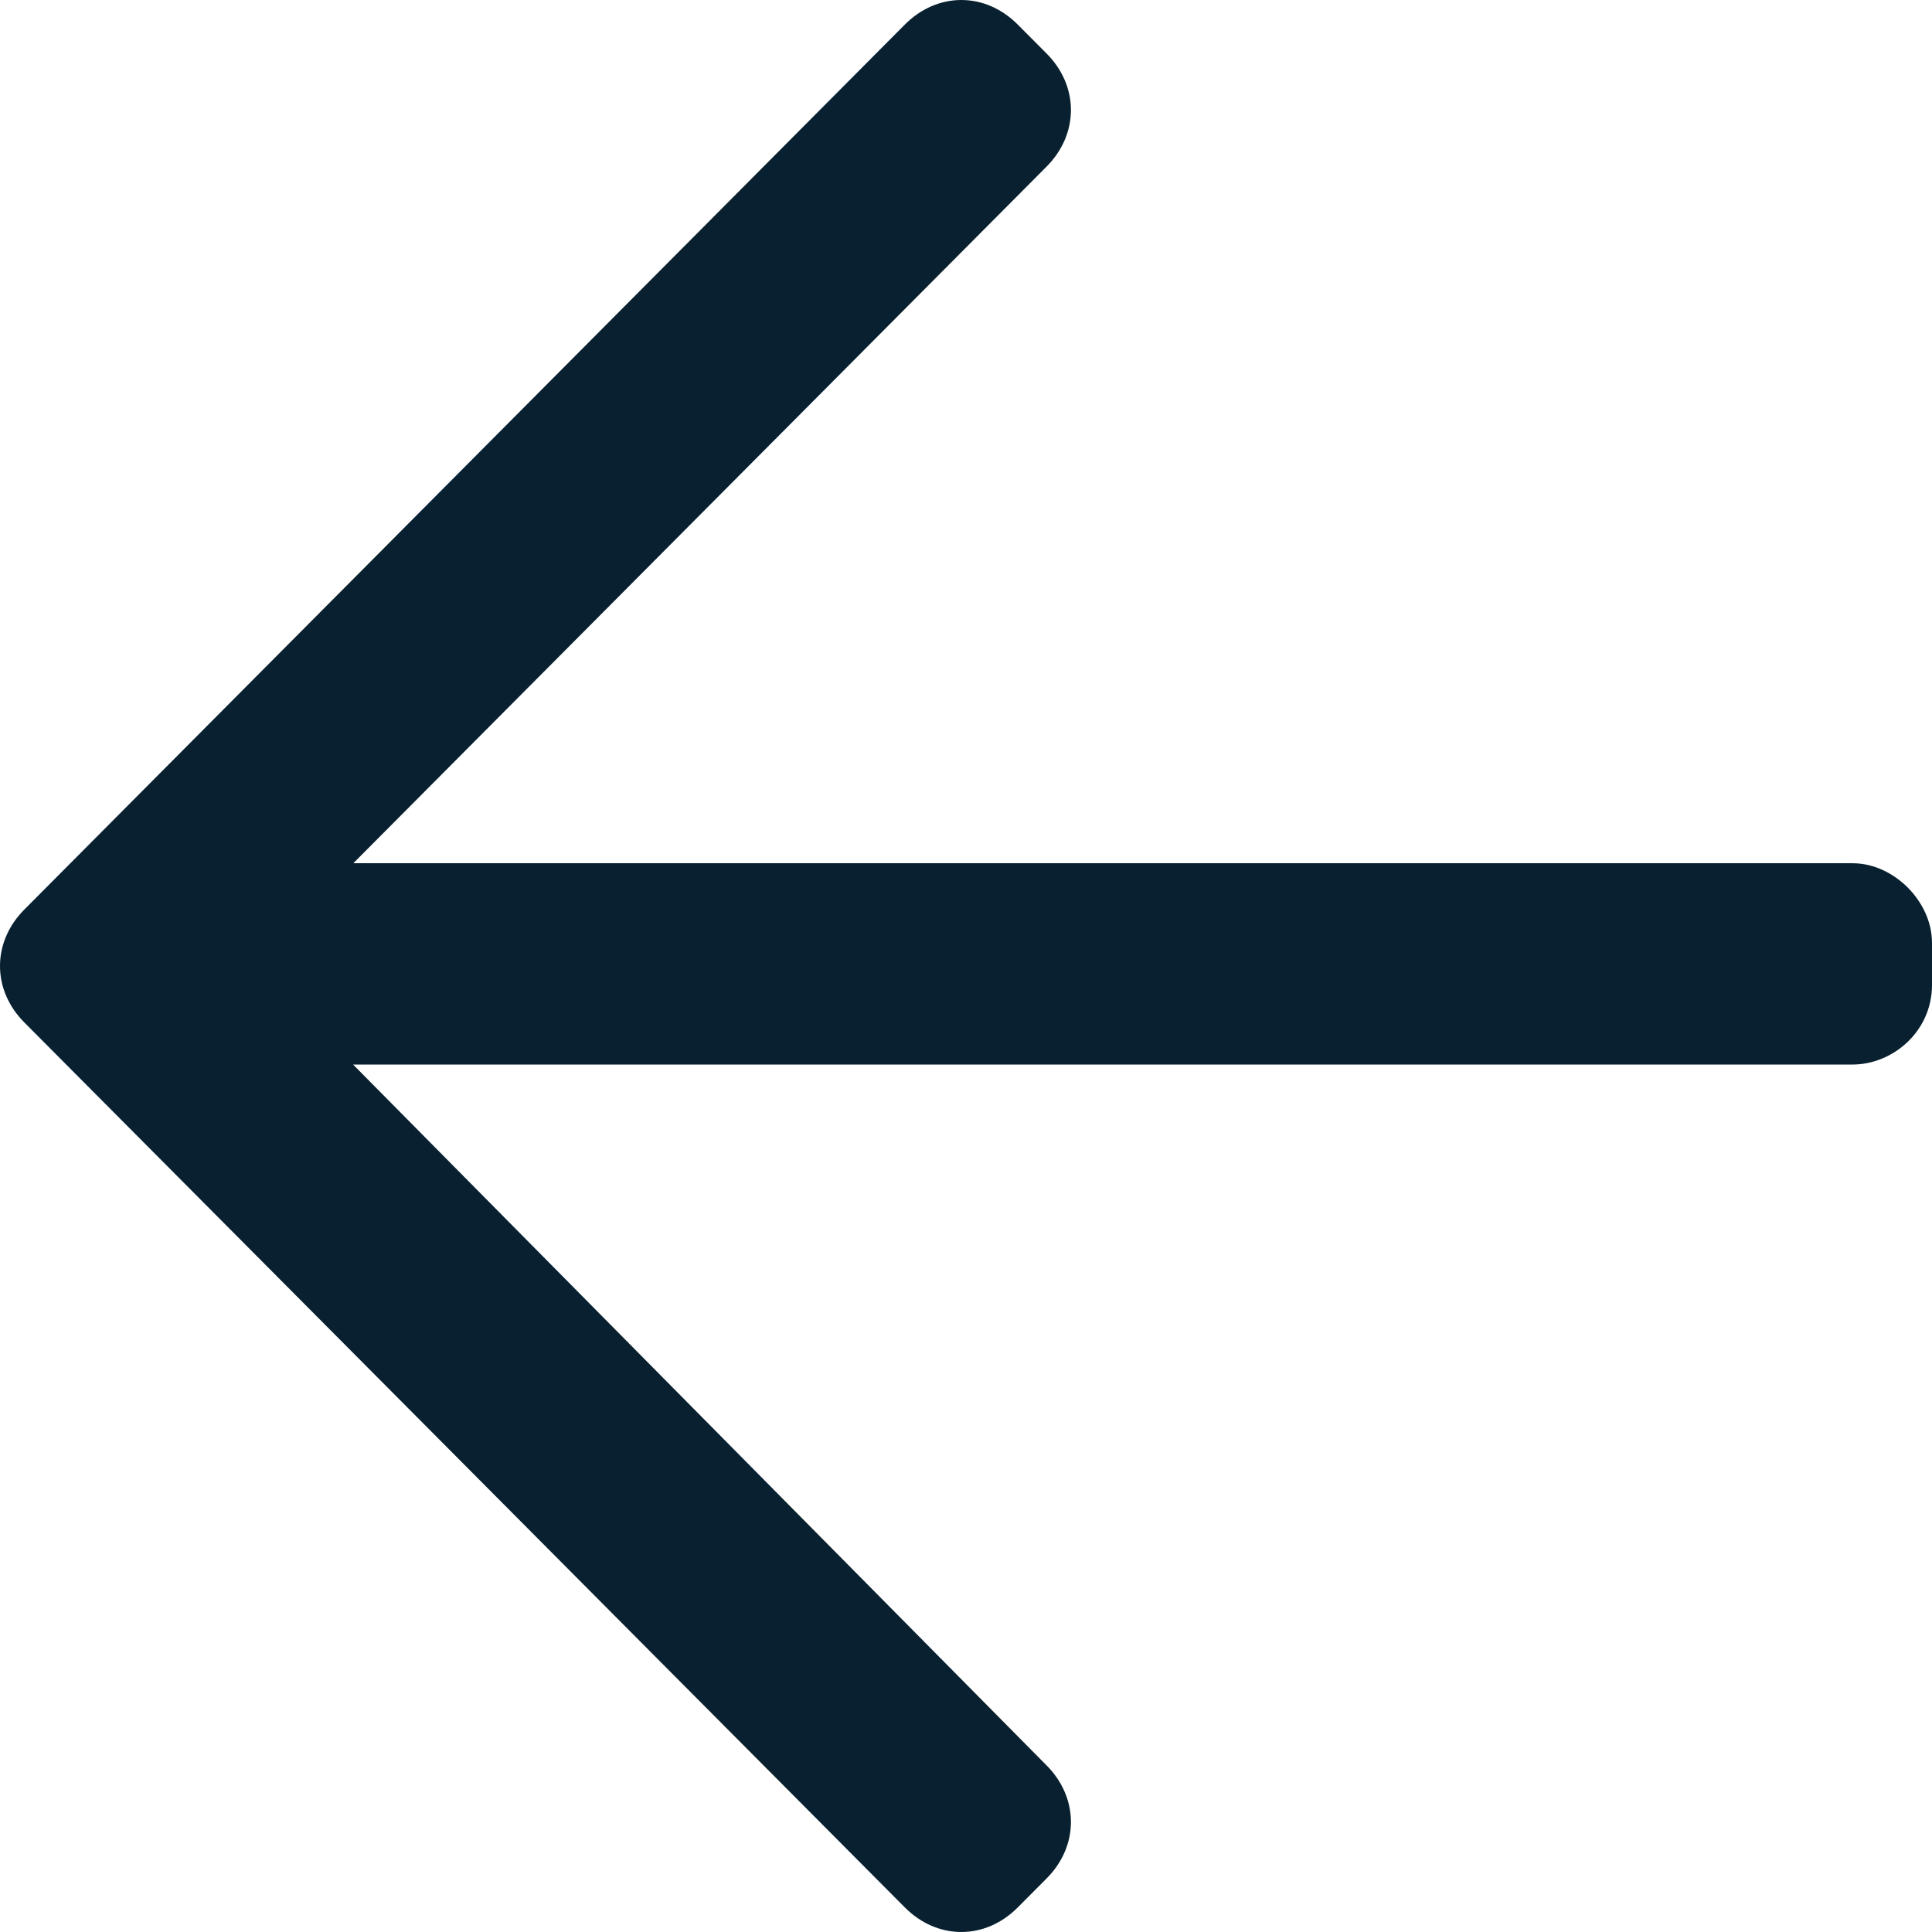 <svg width="16" height="16" viewBox="0 0 16 16" fill="none" xmlns="http://www.w3.org/2000/svg">
<path fill-rule="evenodd" clip-rule="evenodd" d="M7.961 0C8.136 0 8.299 0.074 8.427 0.202L8.669 0.445C8.796 0.573 8.869 0.737 8.869 0.911C8.869 1.085 8.796 1.25 8.669 1.378L2.926 7.149H15.343C15.526 7.149 15.688 7.239 15.8 7.351C15.912 7.464 16 7.626 16 7.809V8.156C16 8.545 15.672 8.816 15.343 8.816H2.924L8.669 14.622C8.796 14.75 8.869 14.915 8.869 15.089C8.869 15.263 8.796 15.427 8.669 15.555L8.427 15.798C8.299 15.926 8.136 16 7.961 16C7.787 16 7.623 15.926 7.495 15.798L0.2 8.466C0.073 8.338 0 8.174 0 8C0 7.826 0.073 7.662 0.2 7.534L7.495 0.202C7.623 0.074 7.787 0 7.961 0Z" fill="#08202F"/>
</svg>
